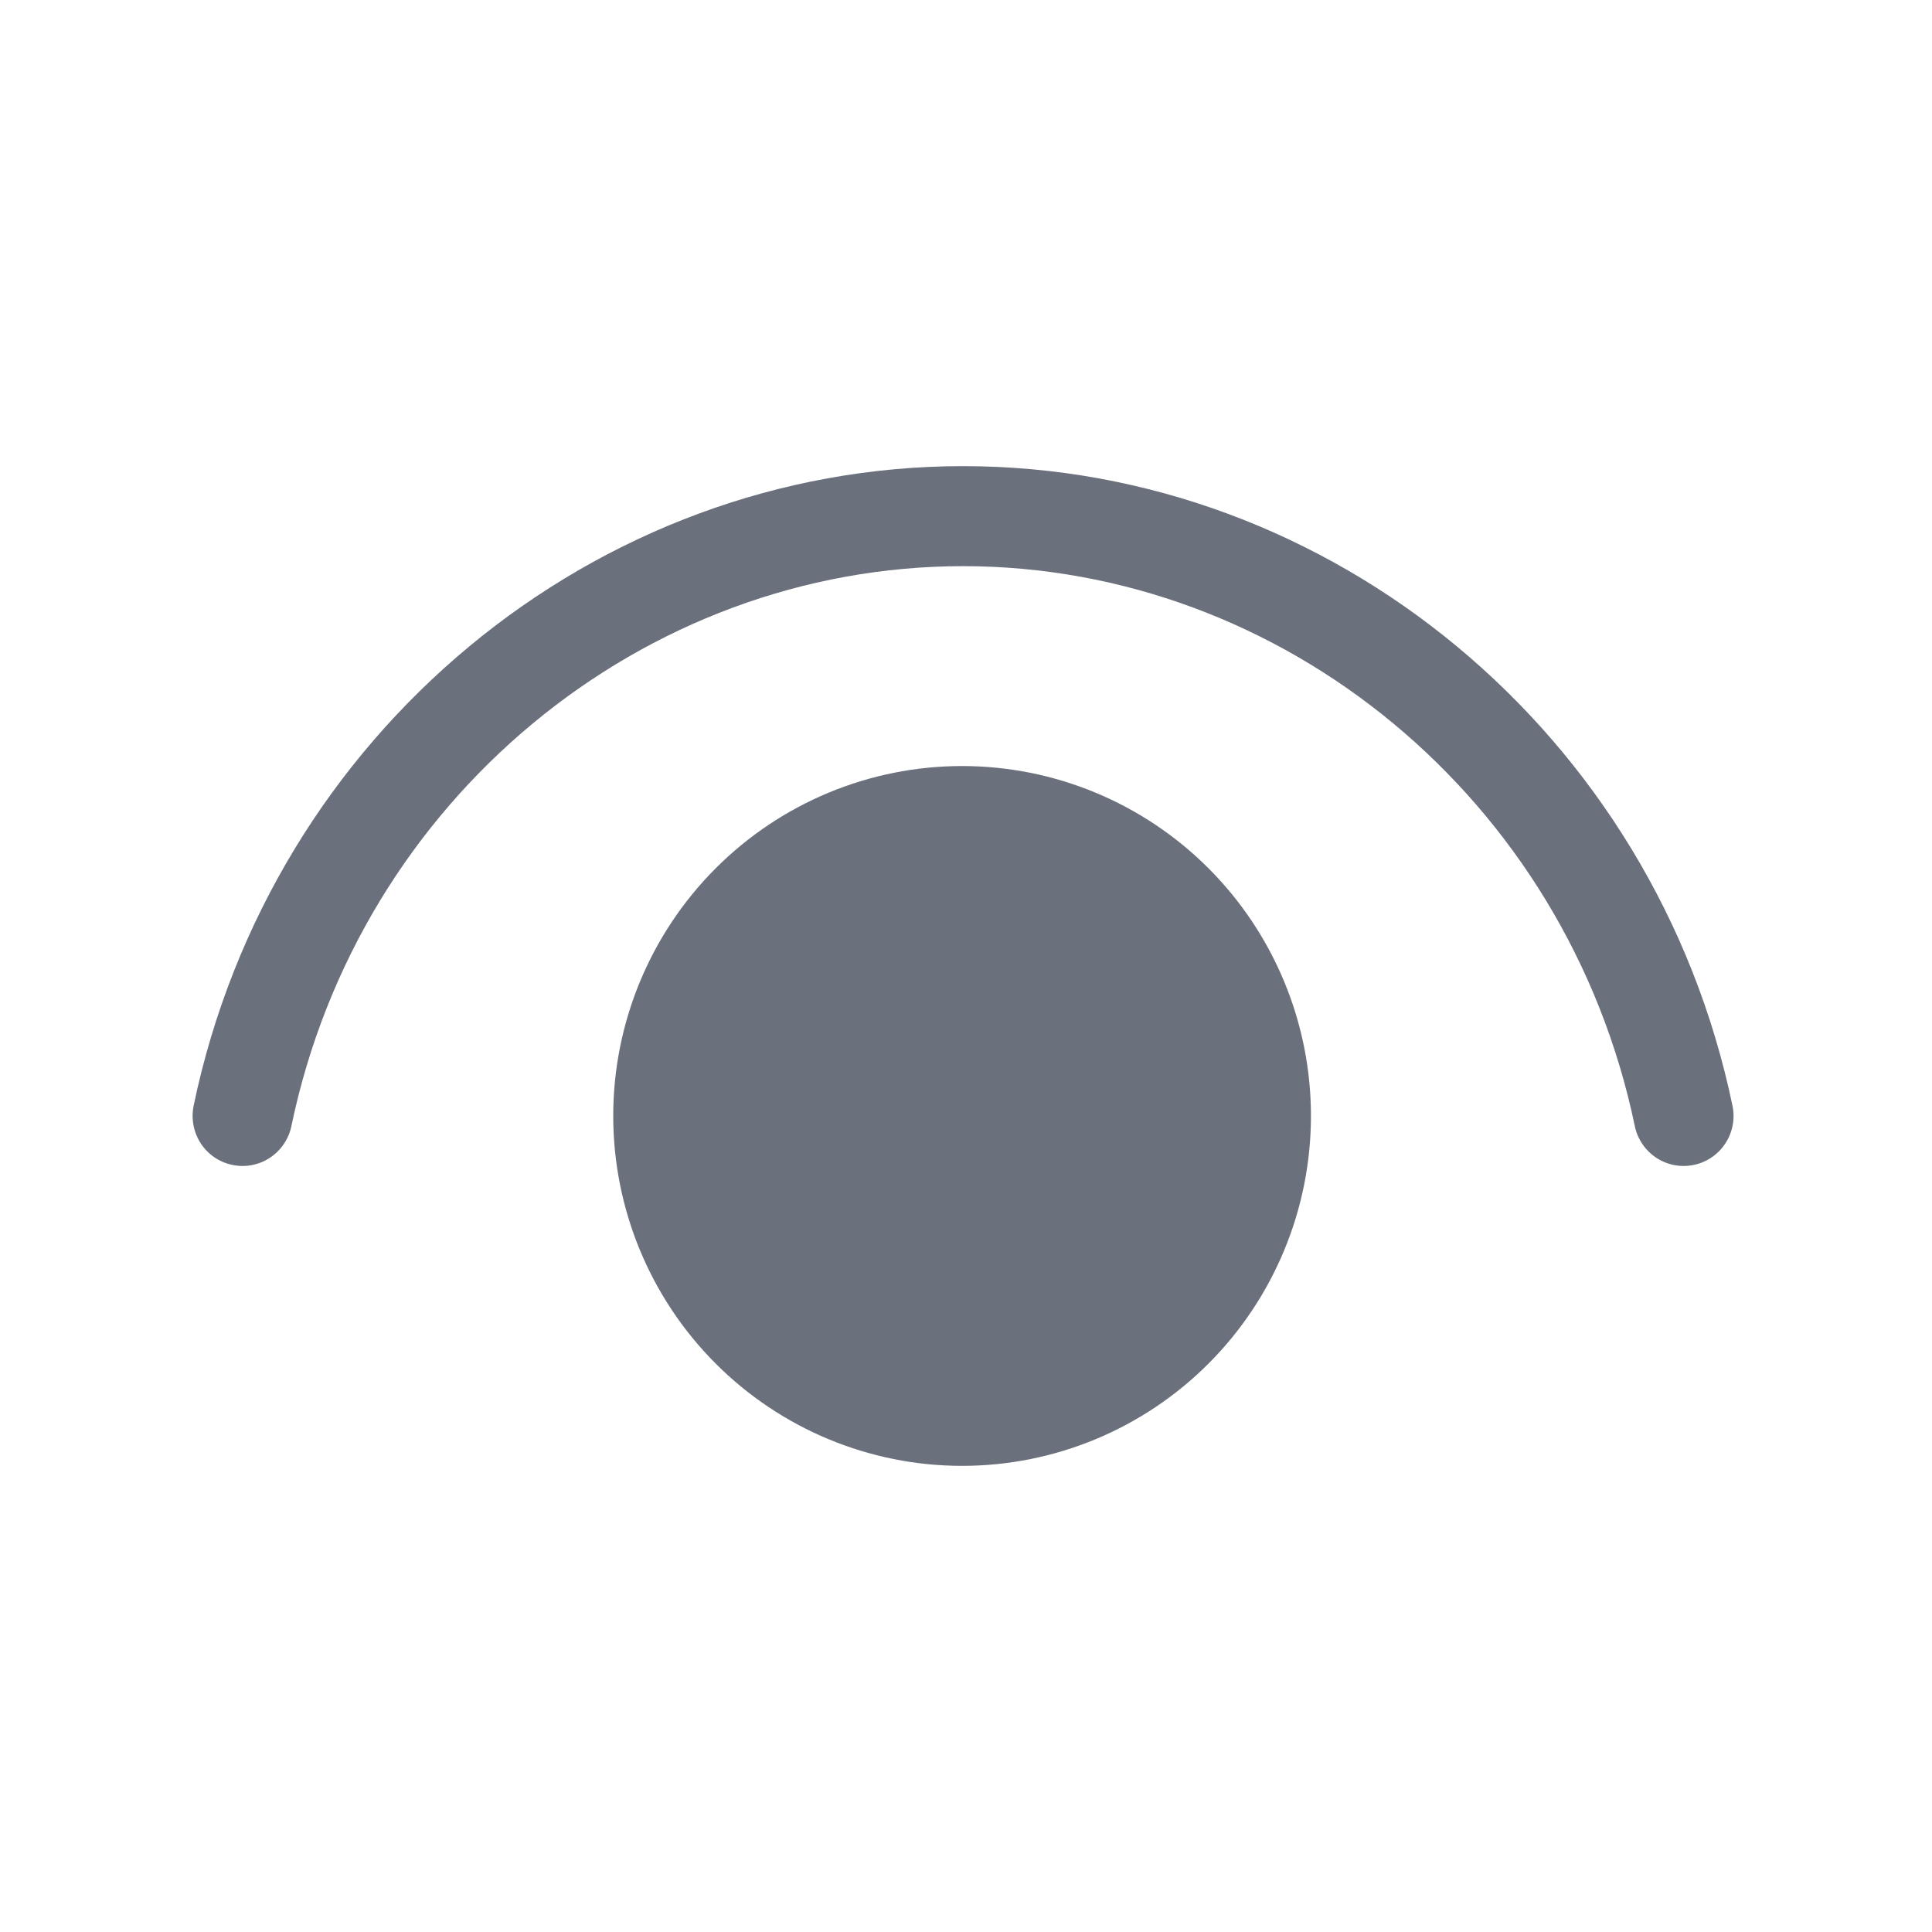 <svg width="22" height="22" viewBox="0 0 22 22" fill="none" xmlns="http://www.w3.org/2000/svg">
<g id="fluent:eye-20-filled">
<g id="Group">
<path id="Vector" d="M3.318 12.824C4.092 9.096 7.327 6.447 10.967 6.447C14.605 6.447 17.841 9.096 18.616 12.824C18.647 12.972 18.735 13.101 18.861 13.184C18.987 13.267 19.14 13.296 19.288 13.265C19.435 13.235 19.565 13.146 19.647 13.02C19.73 12.893 19.759 12.739 19.728 12.591C18.846 8.351 15.158 5.308 10.967 5.308C6.776 5.308 3.087 8.351 2.205 12.591C2.175 12.739 2.204 12.893 2.286 13.02C2.369 13.146 2.498 13.235 2.646 13.265C2.793 13.296 2.947 13.267 3.073 13.184C3.199 13.101 3.287 12.972 3.318 12.824ZM10.955 8.723C12.009 8.723 13.019 9.143 13.764 9.89C14.509 10.637 14.928 11.651 14.928 12.707C14.928 13.764 14.509 14.778 13.764 15.525C13.019 16.272 12.009 16.692 10.955 16.692C9.902 16.692 8.892 16.272 8.147 15.525C7.402 14.778 6.983 13.764 6.983 12.707C6.983 11.651 7.402 10.637 8.147 9.89C8.892 9.143 9.902 8.723 10.955 8.723Z" fill="#6A707C"/>
</g>
</g>
</svg>
